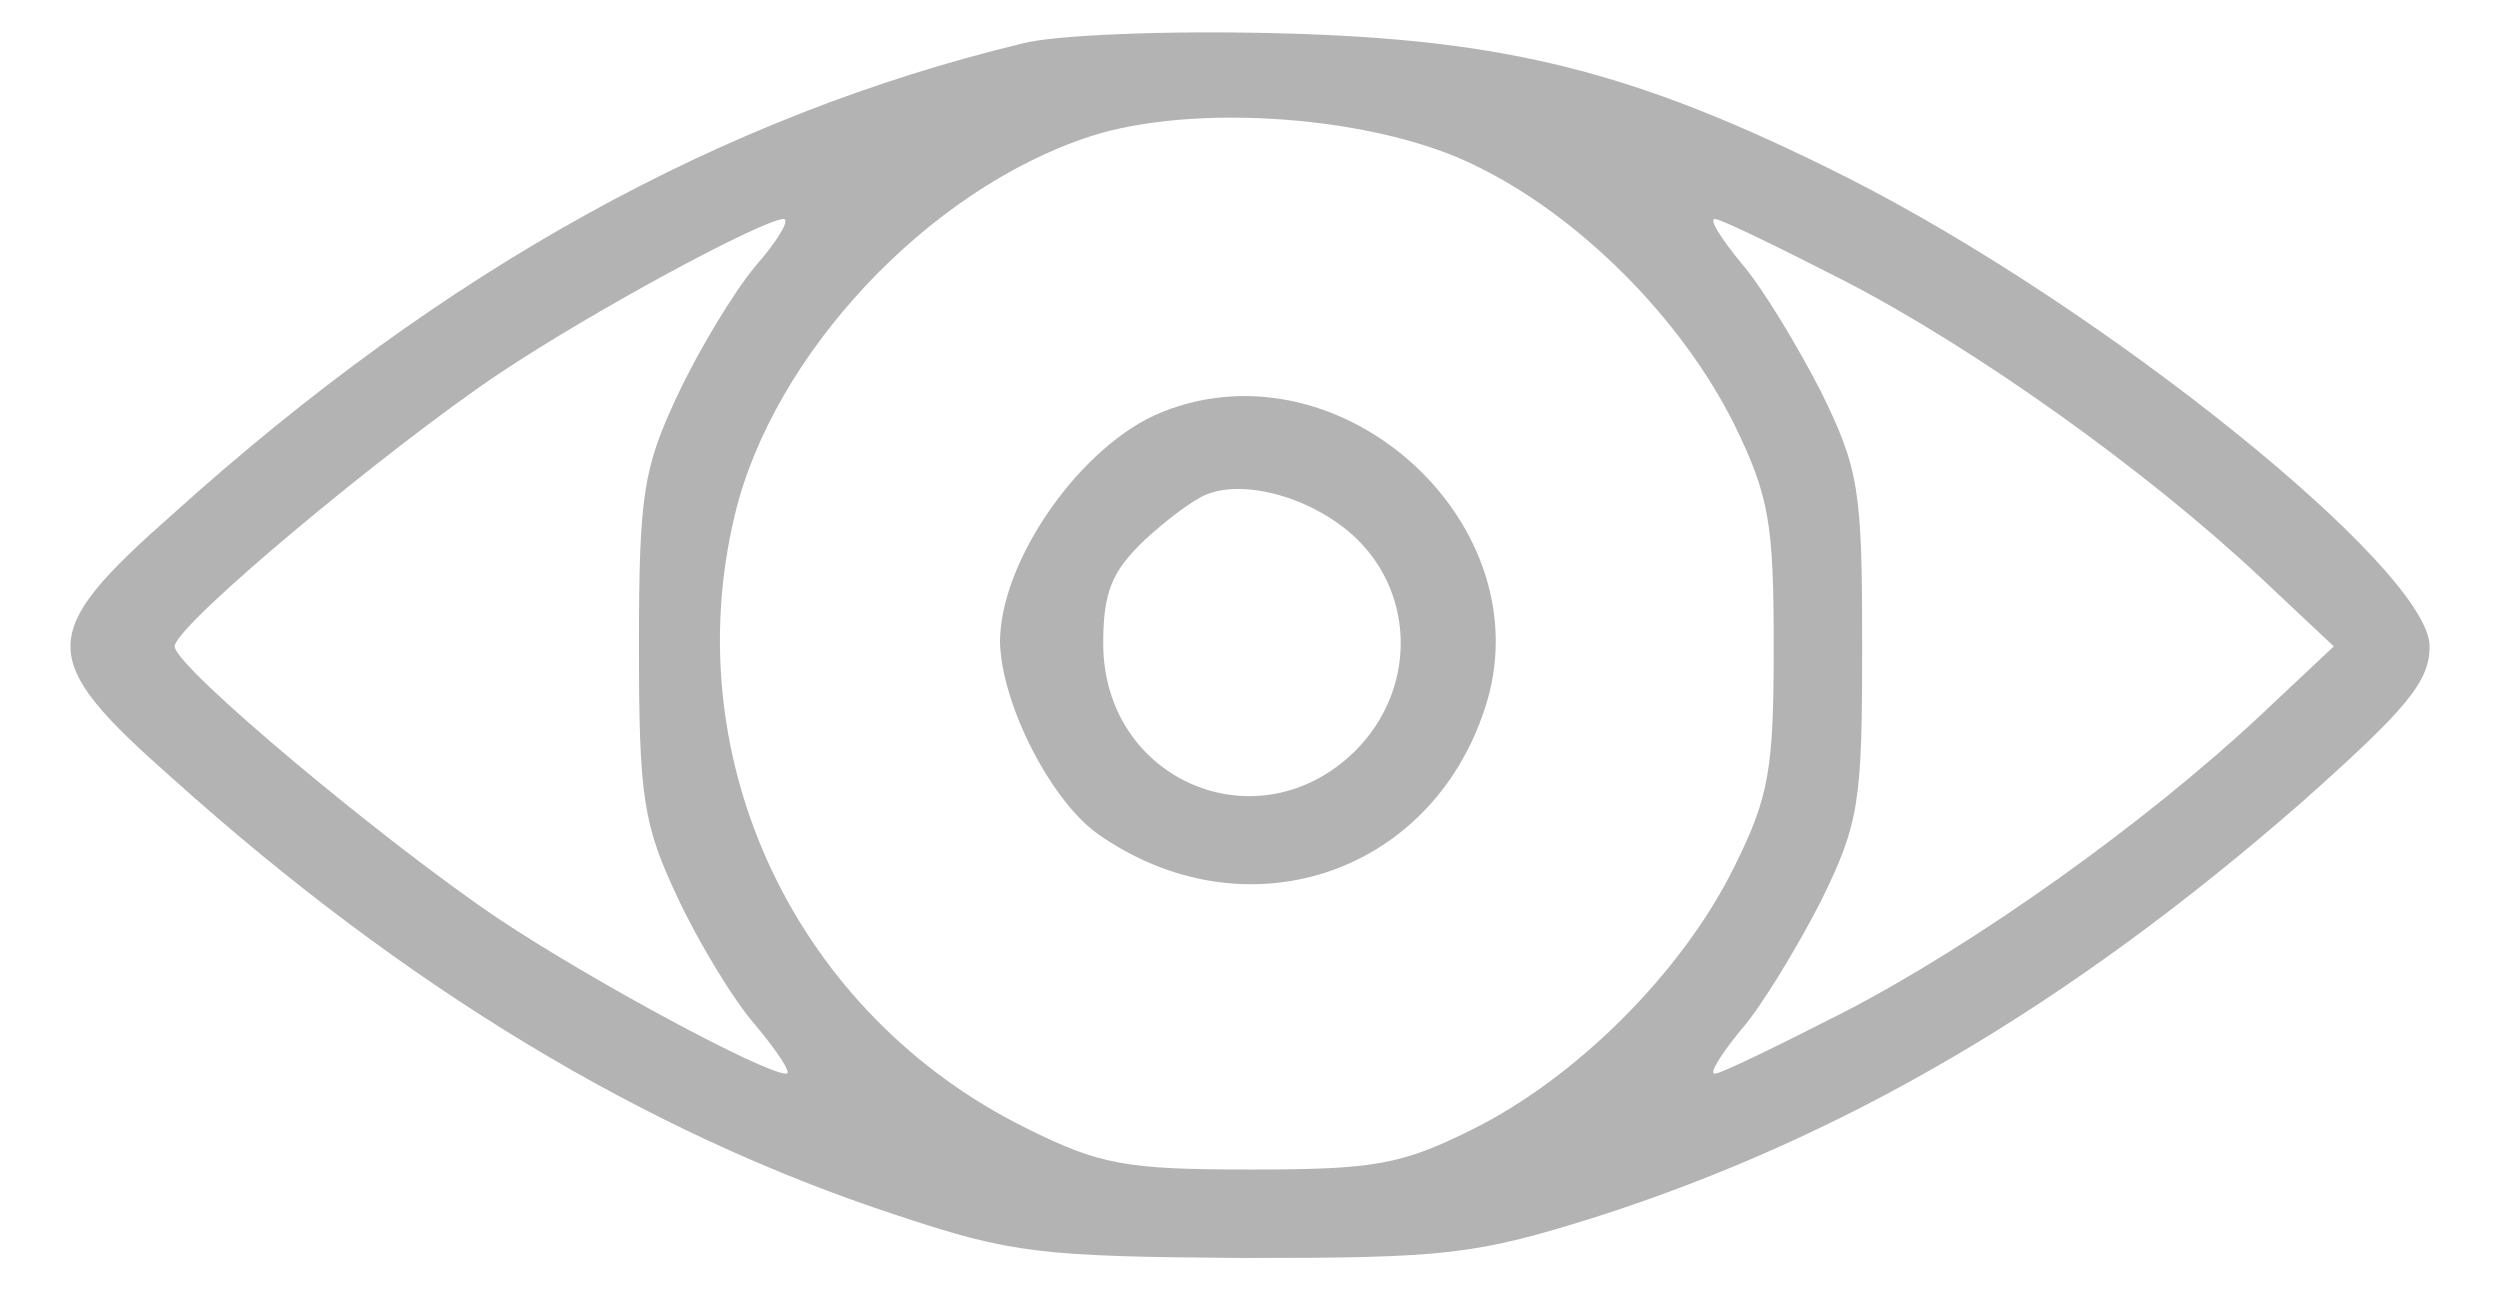 <svg width="31" height="16" viewBox="0 0 31 16" fill="none" xmlns="http://www.w3.org/2000/svg">
<path d="M12.674 0.54C8.965 1.436 5.511 3.337 2.148 6.37C0.449 7.869 0.449 8.161 2.148 9.66C5.017 12.236 7.996 14.045 11.121 15.069C12.546 15.544 12.912 15.581 15.415 15.599C17.937 15.599 18.285 15.562 19.801 15.087C22.872 14.1 25.649 12.474 28.537 9.952C29.852 8.782 30.127 8.453 30.127 8.015C30.127 7.065 26.088 3.812 22.908 2.203C20.295 0.888 18.687 0.486 15.872 0.413C14.52 0.376 13.076 0.431 12.674 0.54ZM18.303 2.057C19.582 2.679 20.843 3.94 21.501 5.255C21.94 6.151 21.994 6.498 21.994 8.015C21.994 9.532 21.94 9.879 21.501 10.756C20.861 12.053 19.546 13.369 18.248 14.009C17.371 14.447 17.024 14.502 15.507 14.502C13.972 14.502 13.643 14.447 12.729 13.991C9.878 12.583 8.38 9.44 9.111 6.388C9.586 4.396 11.505 2.35 13.515 1.692C14.812 1.271 17.06 1.436 18.303 2.057ZM9.367 3.3C9.093 3.629 8.654 4.36 8.398 4.908C7.978 5.804 7.923 6.133 7.923 8.015C7.923 9.897 7.978 10.226 8.398 11.121C8.654 11.67 9.093 12.401 9.367 12.711C9.641 13.04 9.824 13.314 9.75 13.314C9.476 13.314 7.338 12.163 6.187 11.396C4.798 10.464 2.166 8.271 2.166 8.015C2.166 7.759 4.798 5.566 6.187 4.634C7.393 3.83 9.44 2.733 9.714 2.715C9.805 2.715 9.641 2.989 9.367 3.3ZM22.872 3.483C24.498 4.323 26.6 5.822 28.025 7.156L28.939 8.015L28.025 8.874C26.6 10.208 24.498 11.706 22.872 12.547C22.049 12.967 21.337 13.314 21.263 13.314C21.19 13.314 21.337 13.077 21.592 12.766C21.848 12.474 22.287 11.743 22.579 11.176C23.054 10.208 23.091 9.952 23.091 8.015C23.091 6.078 23.054 5.822 22.579 4.853C22.287 4.287 21.848 3.556 21.592 3.263C21.337 2.953 21.19 2.715 21.263 2.715C21.337 2.715 22.049 3.062 22.872 3.483Z" fill="#B3B3B3"/>
<path d="M14.411 5.109C13.405 5.511 12.4 6.955 12.4 7.96C12.418 8.727 13.022 9.915 13.606 10.336C15.416 11.615 17.736 10.866 18.413 8.782C19.162 6.516 16.64 4.214 14.411 5.109ZM16.823 6.681C17.554 7.393 17.554 8.563 16.804 9.312C15.598 10.5 13.68 9.678 13.68 7.978C13.68 7.339 13.789 7.083 14.191 6.699C14.465 6.443 14.812 6.187 14.959 6.132C15.452 5.931 16.311 6.187 16.823 6.681Z" fill="#B3B3B3"/>
</svg>
